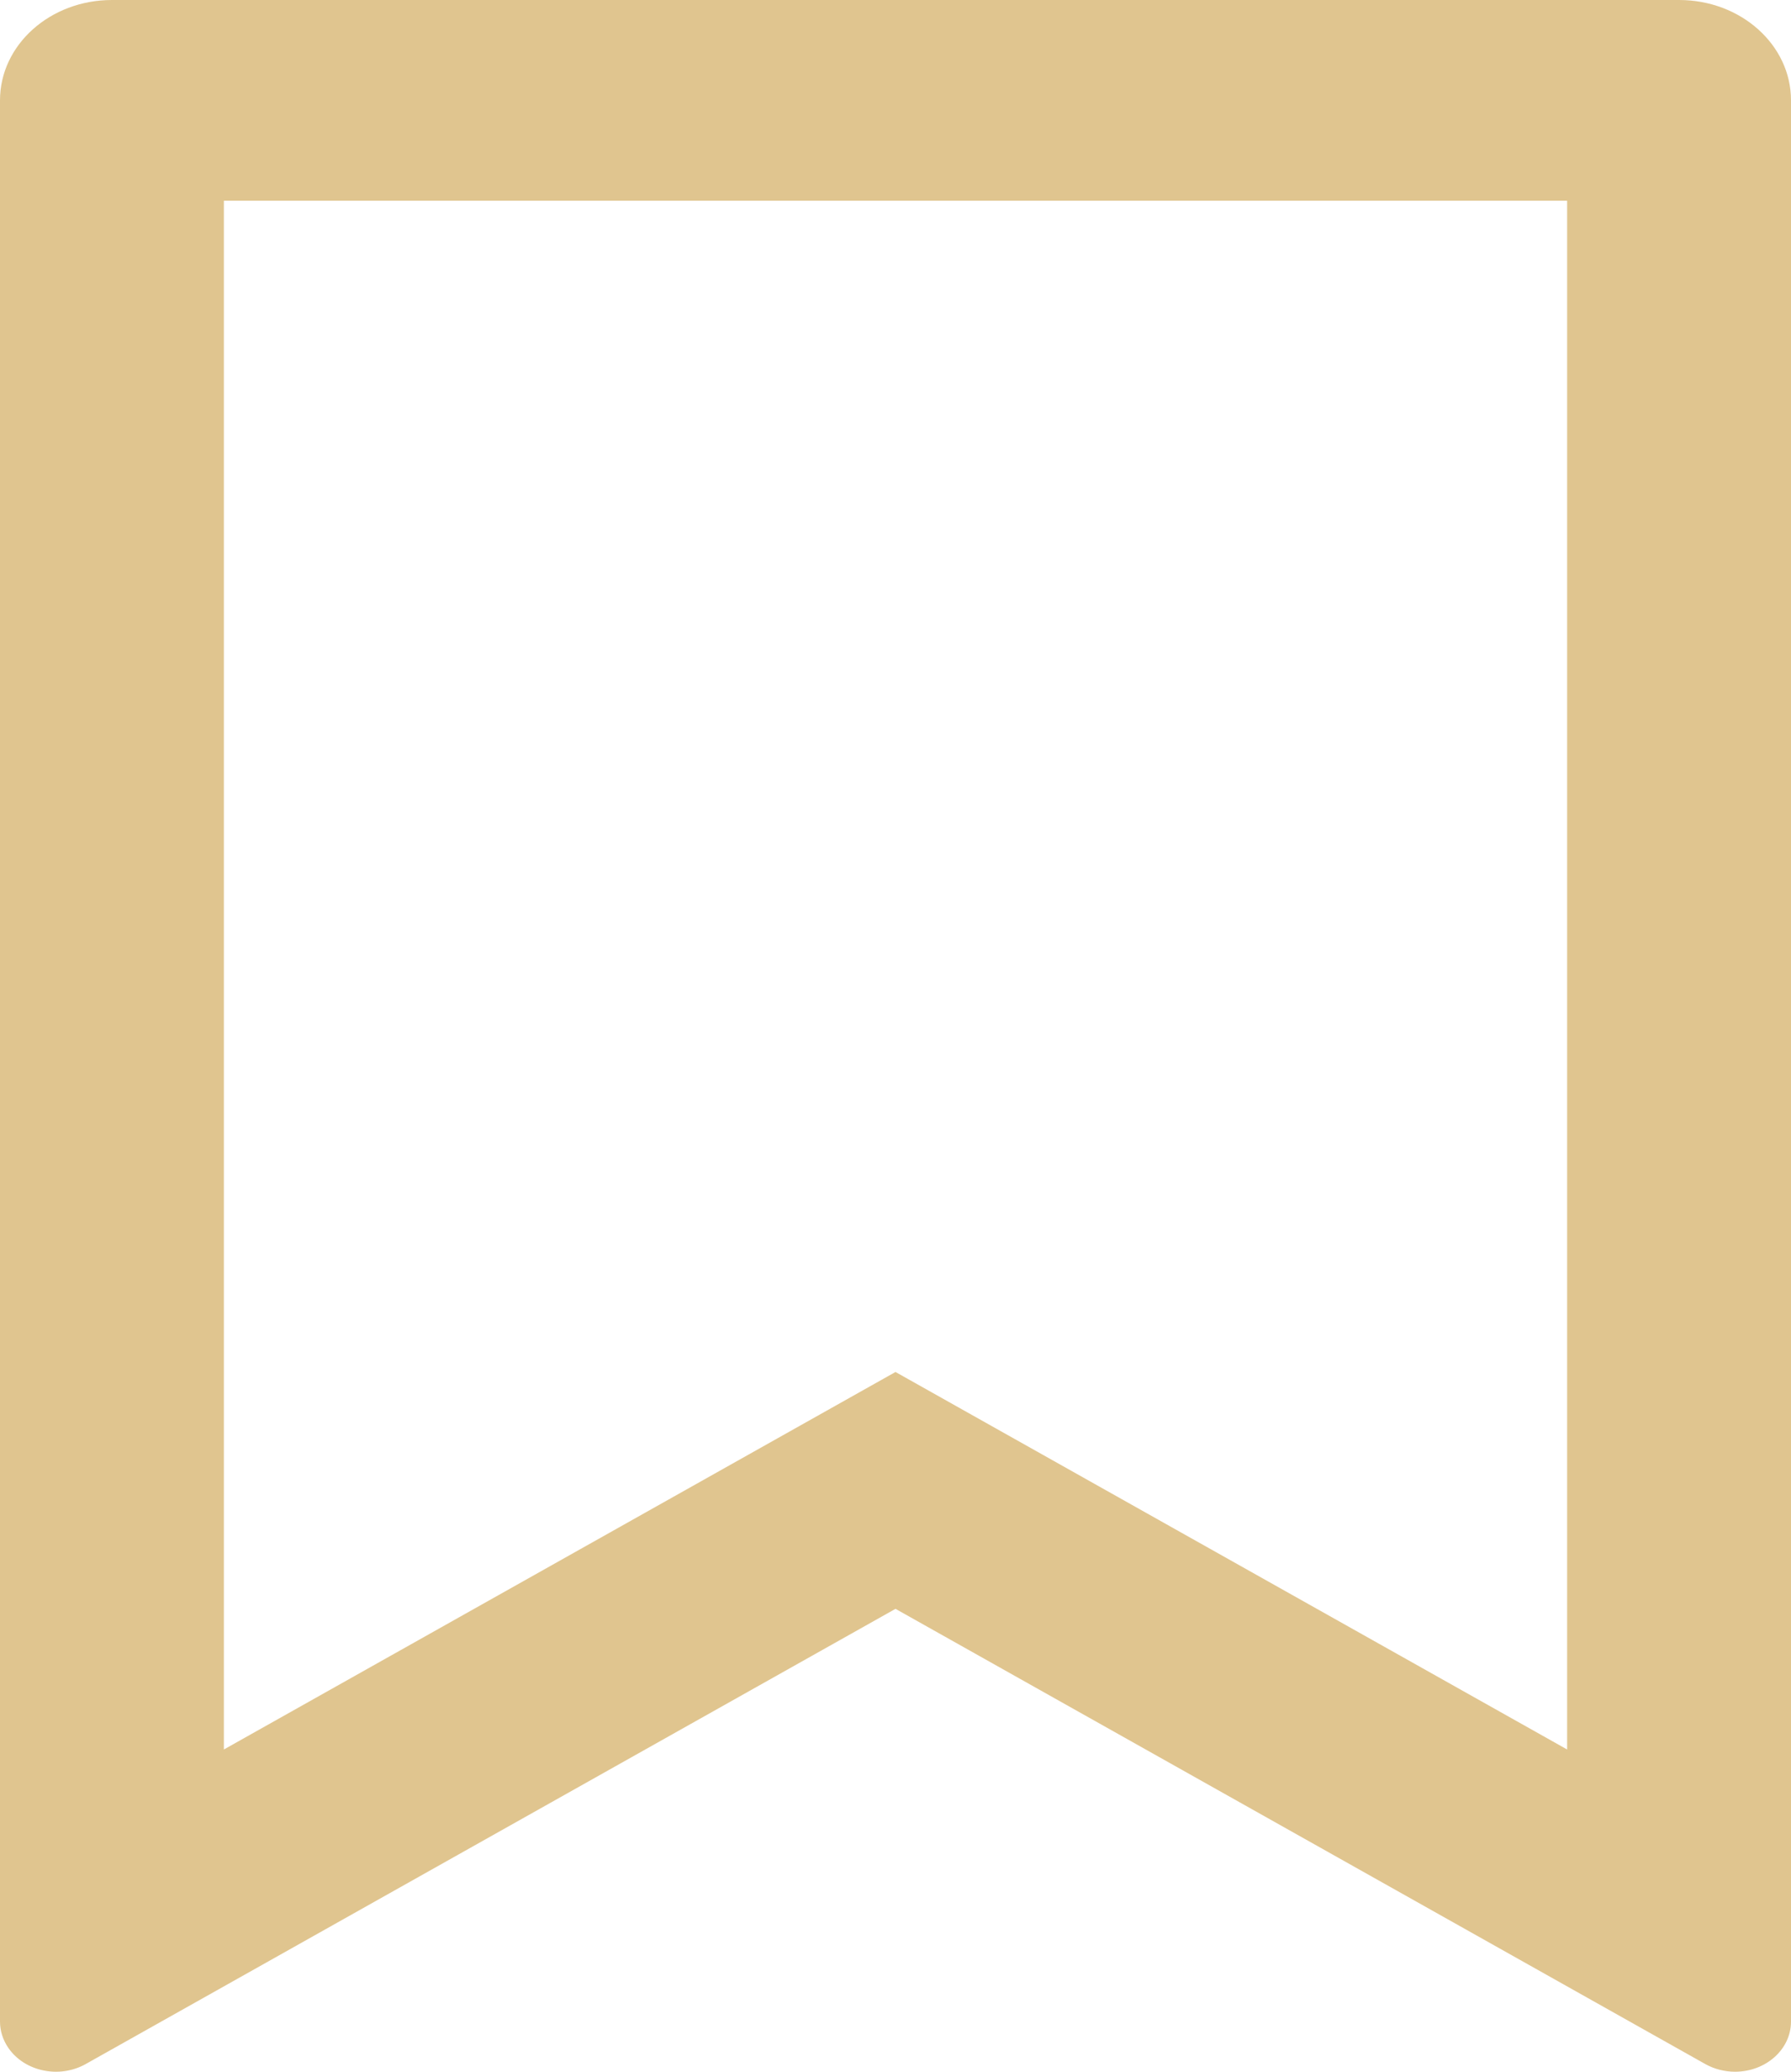 <svg width="32" height="37" viewBox="0 0 32 37" fill="none" xmlns="http://www.w3.org/2000/svg">
<path d="M2 0H30C31.105 0 32 0.802 32 1.792V36.104C32 36.599 31.552 37 31 37C30.812 37 30.628 36.952 30.469 36.863L16 28.733L1.531 36.863C1.063 37.126 0.446 36.999 0.153 36.58C0.053 36.437 0 36.272 0 36.104V1.792C0 0.802 0.895 0 2 0ZM28 3.585H4V31.245L16 24.503L28 31.245V3.585Z" fill="#E0C58F"/>
</svg>
